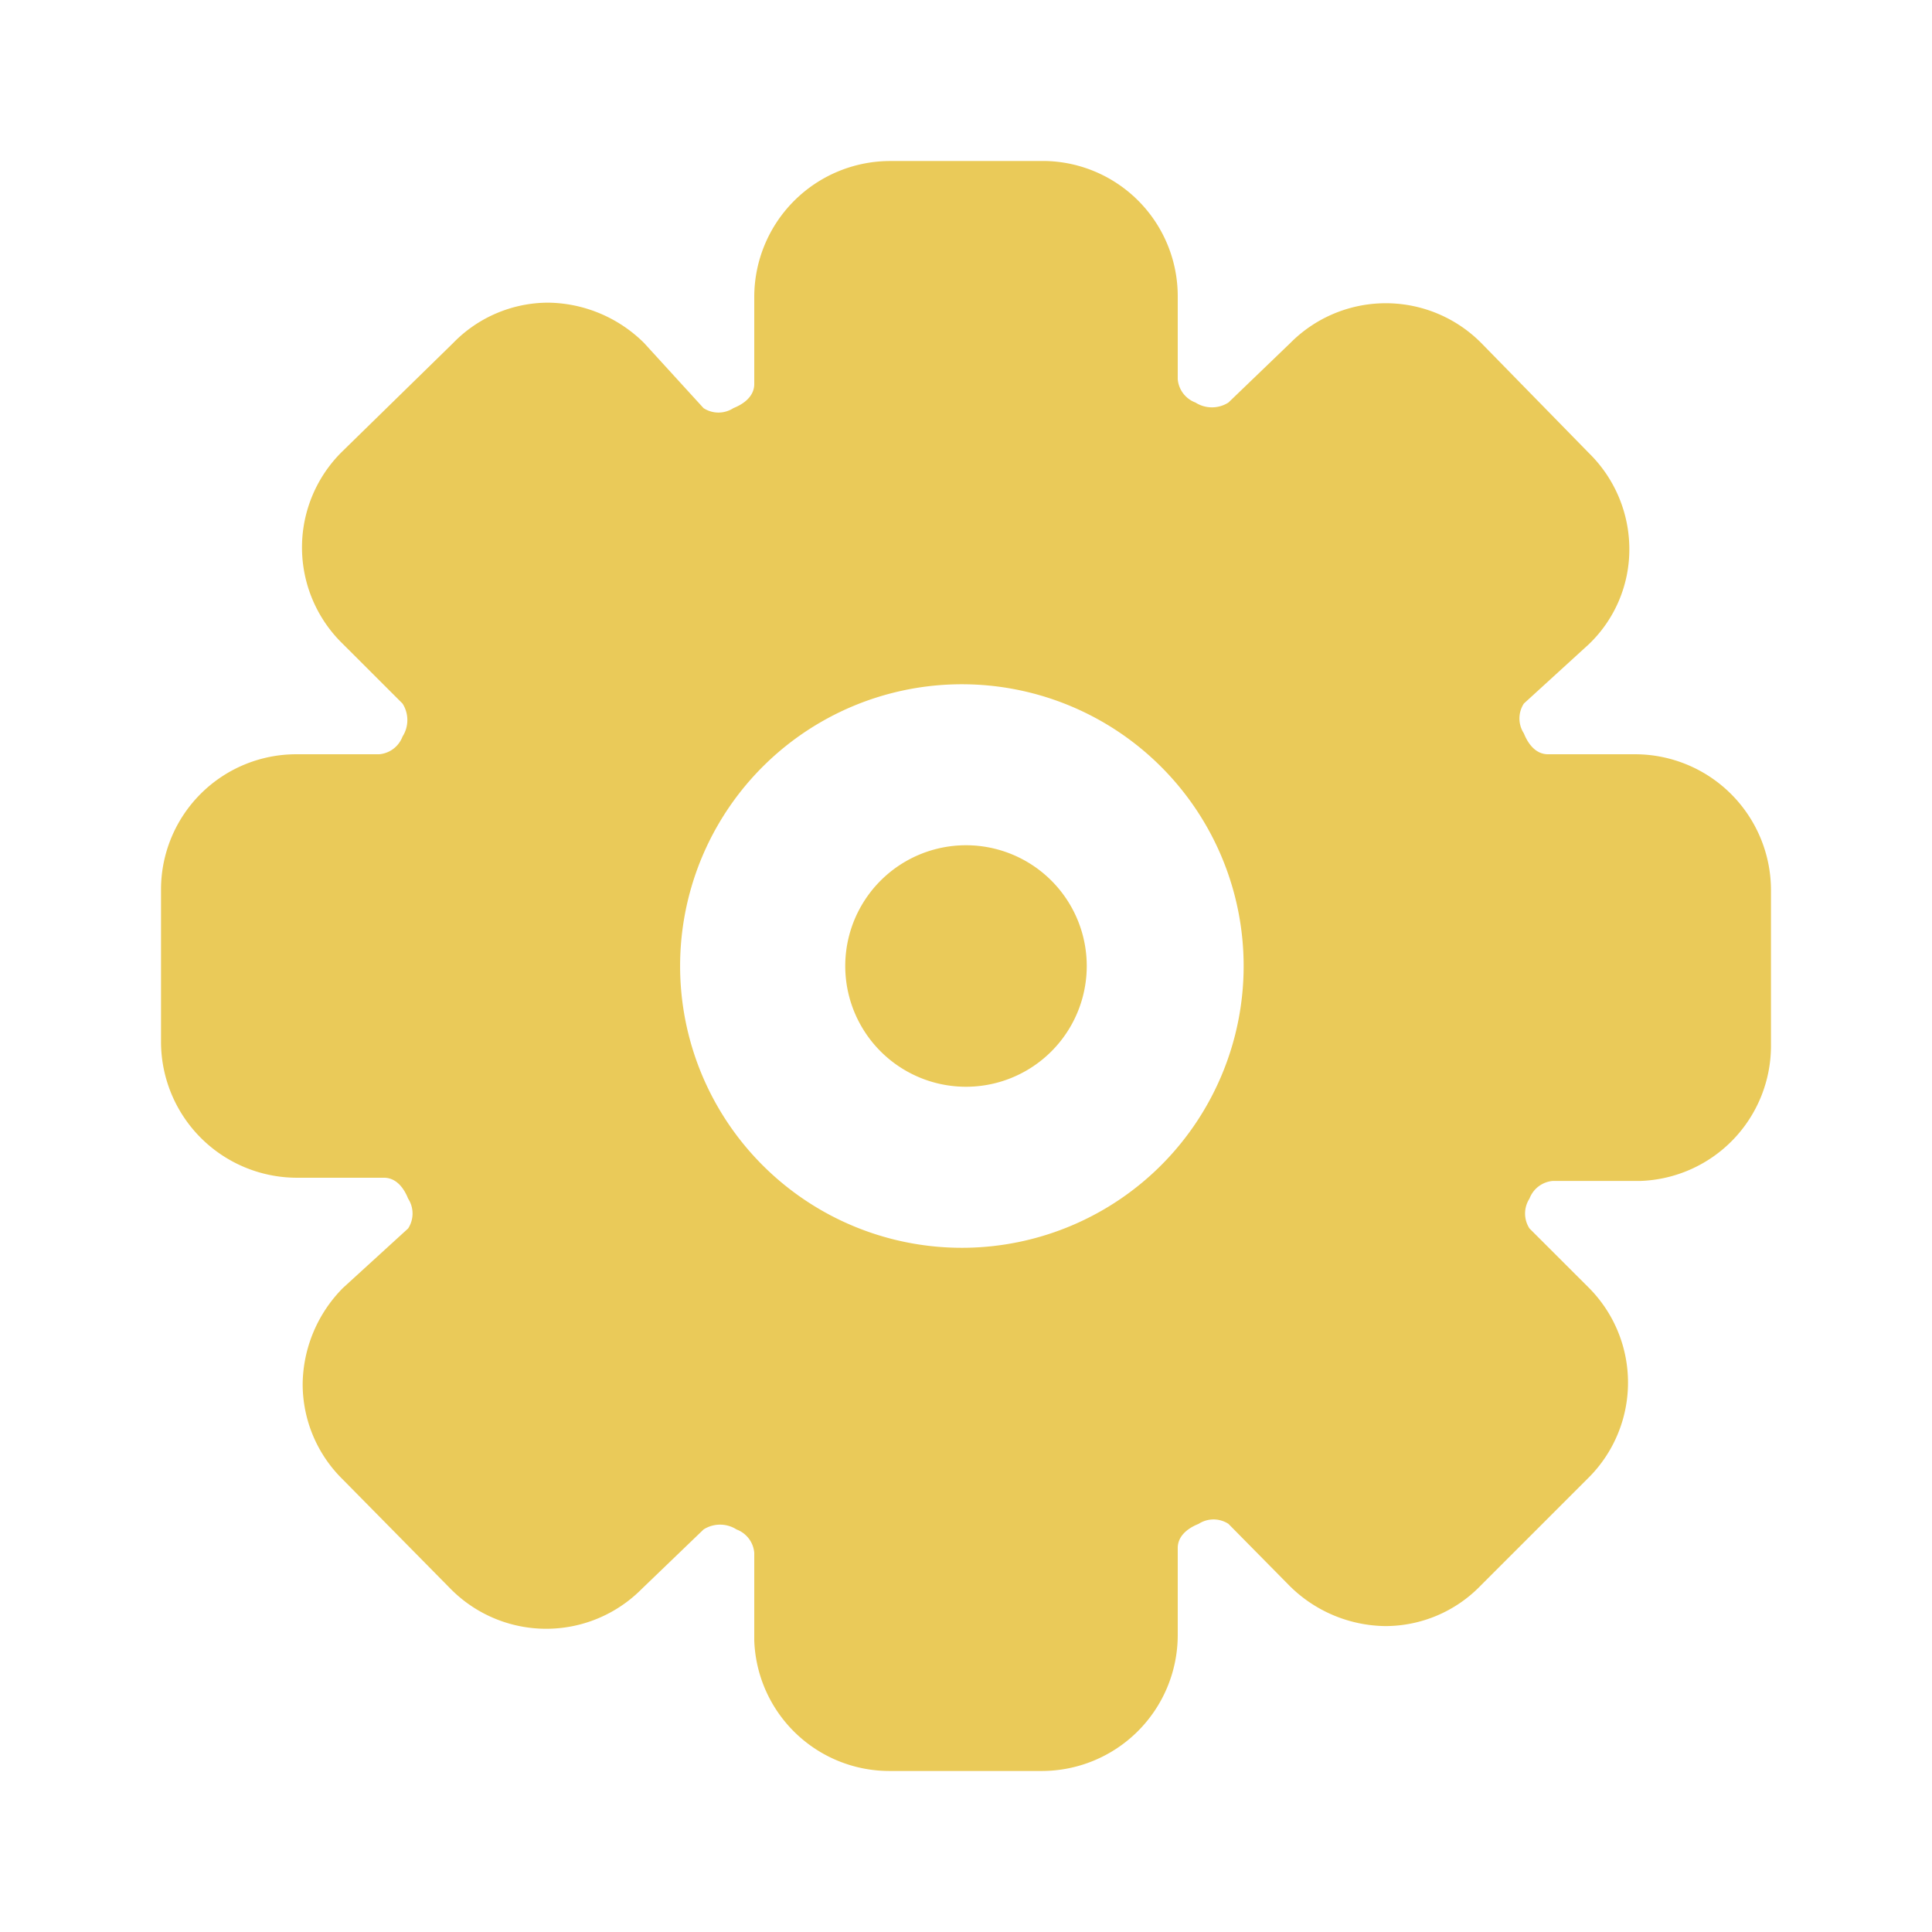 <svg xmlns="http://www.w3.org/2000/svg" width="32" height="32" fill="none" viewBox="0 0 32 32">
  <path fill="#EACA59" d="M16 18a2 2 0 100-4 2 2 0 000 4z"/>
  <path fill="#EACA59" d="M27.093 12.493H25.64c-.187 0-.32-.146-.4-.346a.453.453 0 010-.494l1.08-.986a2.174 2.174 0 00.667-1.574 2.228 2.228 0 00-.667-1.586L24.533 5.68a2.227 2.227 0 00-3.16 0l-1.026.987a.507.507 0 01-.547 0 .453.453 0 01-.293-.387V4.907a2.24 2.24 0 00-2.174-2.24h-2.586a2.253 2.253 0 00-2.254 2.24V6.36c0 .187-.146.32-.346.4a.453.453 0 01-.494 0l-.986-1.08a2.293 2.293 0 00-1.587-.667 2.2 2.2 0 00-1.573.667L5.68 7.467a2.227 2.227 0 000 3.2l.987.986a.507.507 0 010 .547.454.454 0 01-.387.293H4.907a2.24 2.24 0 00-2.24 2.24v2.52a2.253 2.253 0 002.24 2.254H6.36c.187 0 .32.146.4.346a.454.454 0 010 .494l-1.08.986c-.42.423-.659.992-.667 1.587a2.213 2.213 0 00.667 1.587l1.787 1.813a2.227 2.227 0 003.16 0l1.026-.987a.507.507 0 01.547 0 .453.453 0 01.293.387v1.453a2.24 2.24 0 002.24 2.16h2.52a2.253 2.253 0 002.254-2.24V25.64c0-.187.146-.32.346-.4a.453.453 0 01.494 0l1.013 1.027c.422.42.991.659 1.587.666a2.199 2.199 0 001.573-.666l1.787-1.787a2.226 2.226 0 000-3.16l-.974-.973a.454.454 0 010-.494.453.453 0 01.387-.293h1.453a2.24 2.24 0 002.16-2.227v-2.586a2.253 2.253 0 00-2.24-2.254zM16 20.667a4.667 4.667 0 110-9.333 4.667 4.667 0 010 9.333z"/>
</svg>
